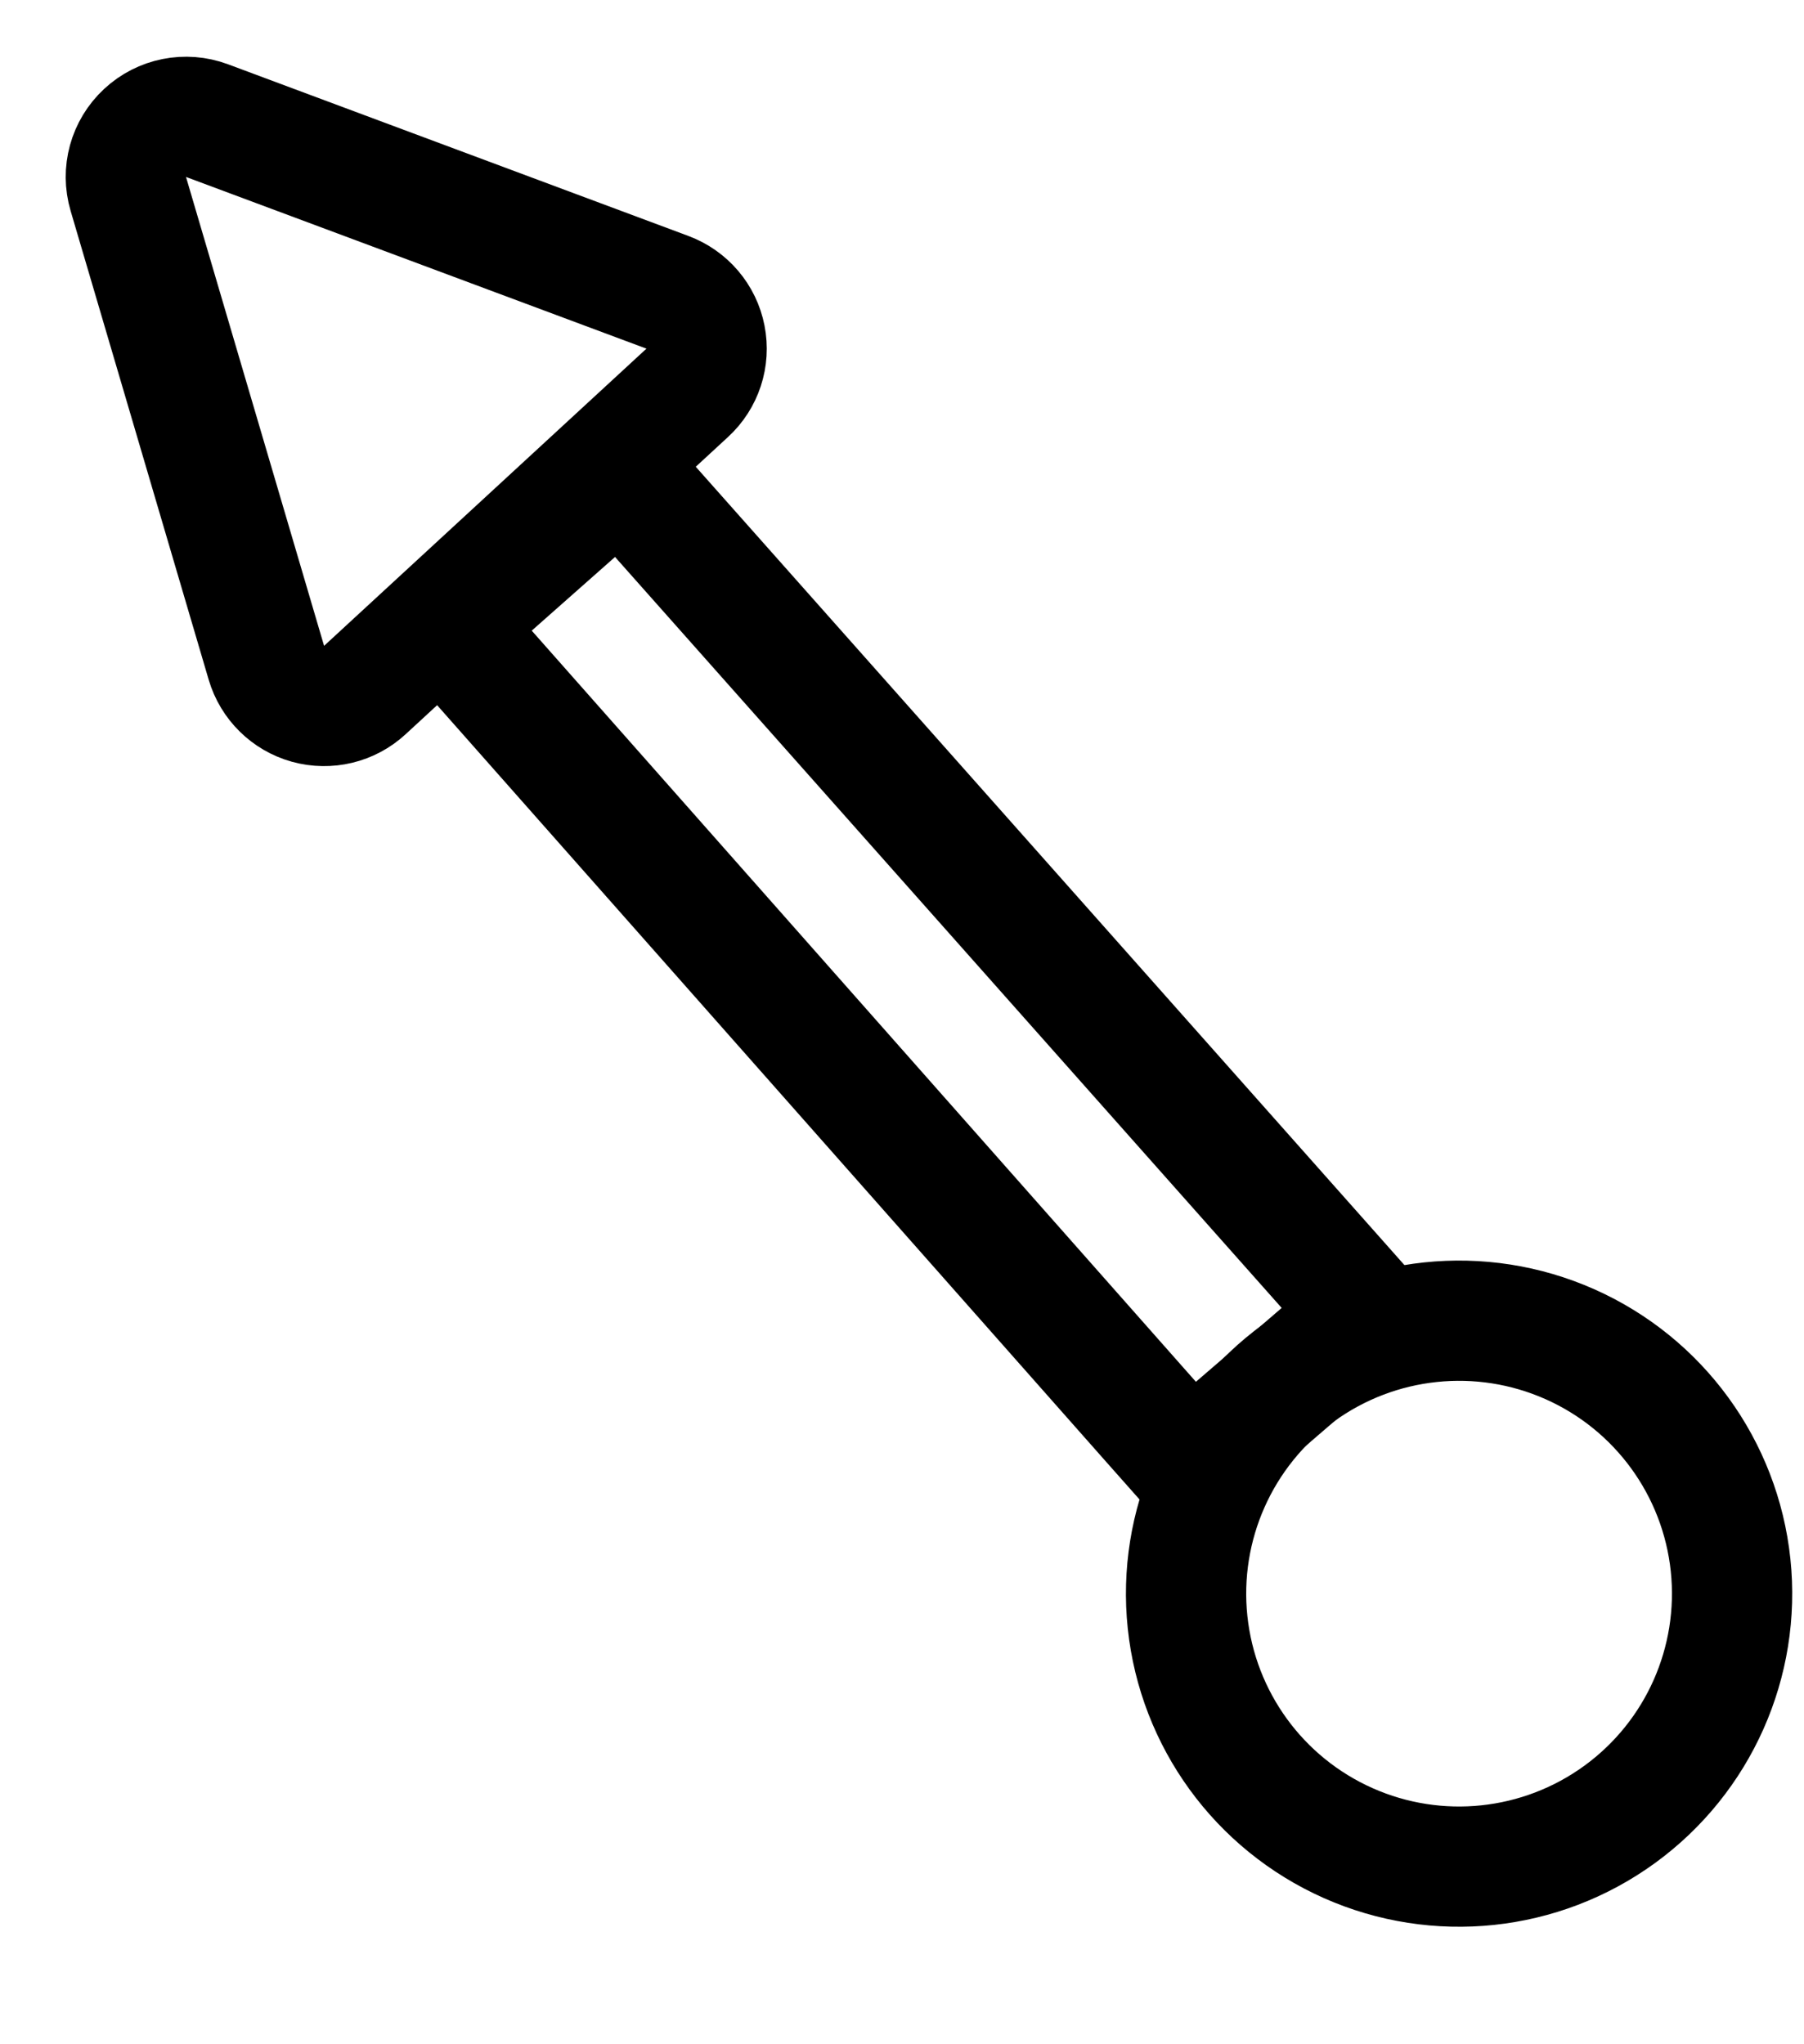 <svg width="15" height="17" viewBox="0 0 15 17" fill="none" xmlns="http://www.w3.org/2000/svg">
<path d="M4.09 4.87L3.716 5.201L4.047 5.576L9.569 11.822L9.896 12.191L10.27 11.87L10.983 11.256L11.368 10.925L11.031 10.545L5.488 4.3L5.157 3.927L4.783 4.257L4.09 4.87Z" stroke="black"/>
<circle cx="12.132" cy="13.253" r="2.27" transform="rotate(-66.024 12.132 13.253)" stroke="black"/>
<path d="M1.721 1.003C1.544 0.937 1.344 0.977 1.206 1.106C1.067 1.235 1.013 1.431 1.067 1.613L2.215 5.512C2.264 5.678 2.395 5.807 2.561 5.853C2.728 5.899 2.906 5.856 3.033 5.739L5.714 3.267C5.842 3.15 5.9 2.974 5.866 2.803C5.833 2.633 5.713 2.492 5.55 2.431L1.721 1.003Z" stroke="black" stroke-linejoin="round"/>
</svg>
